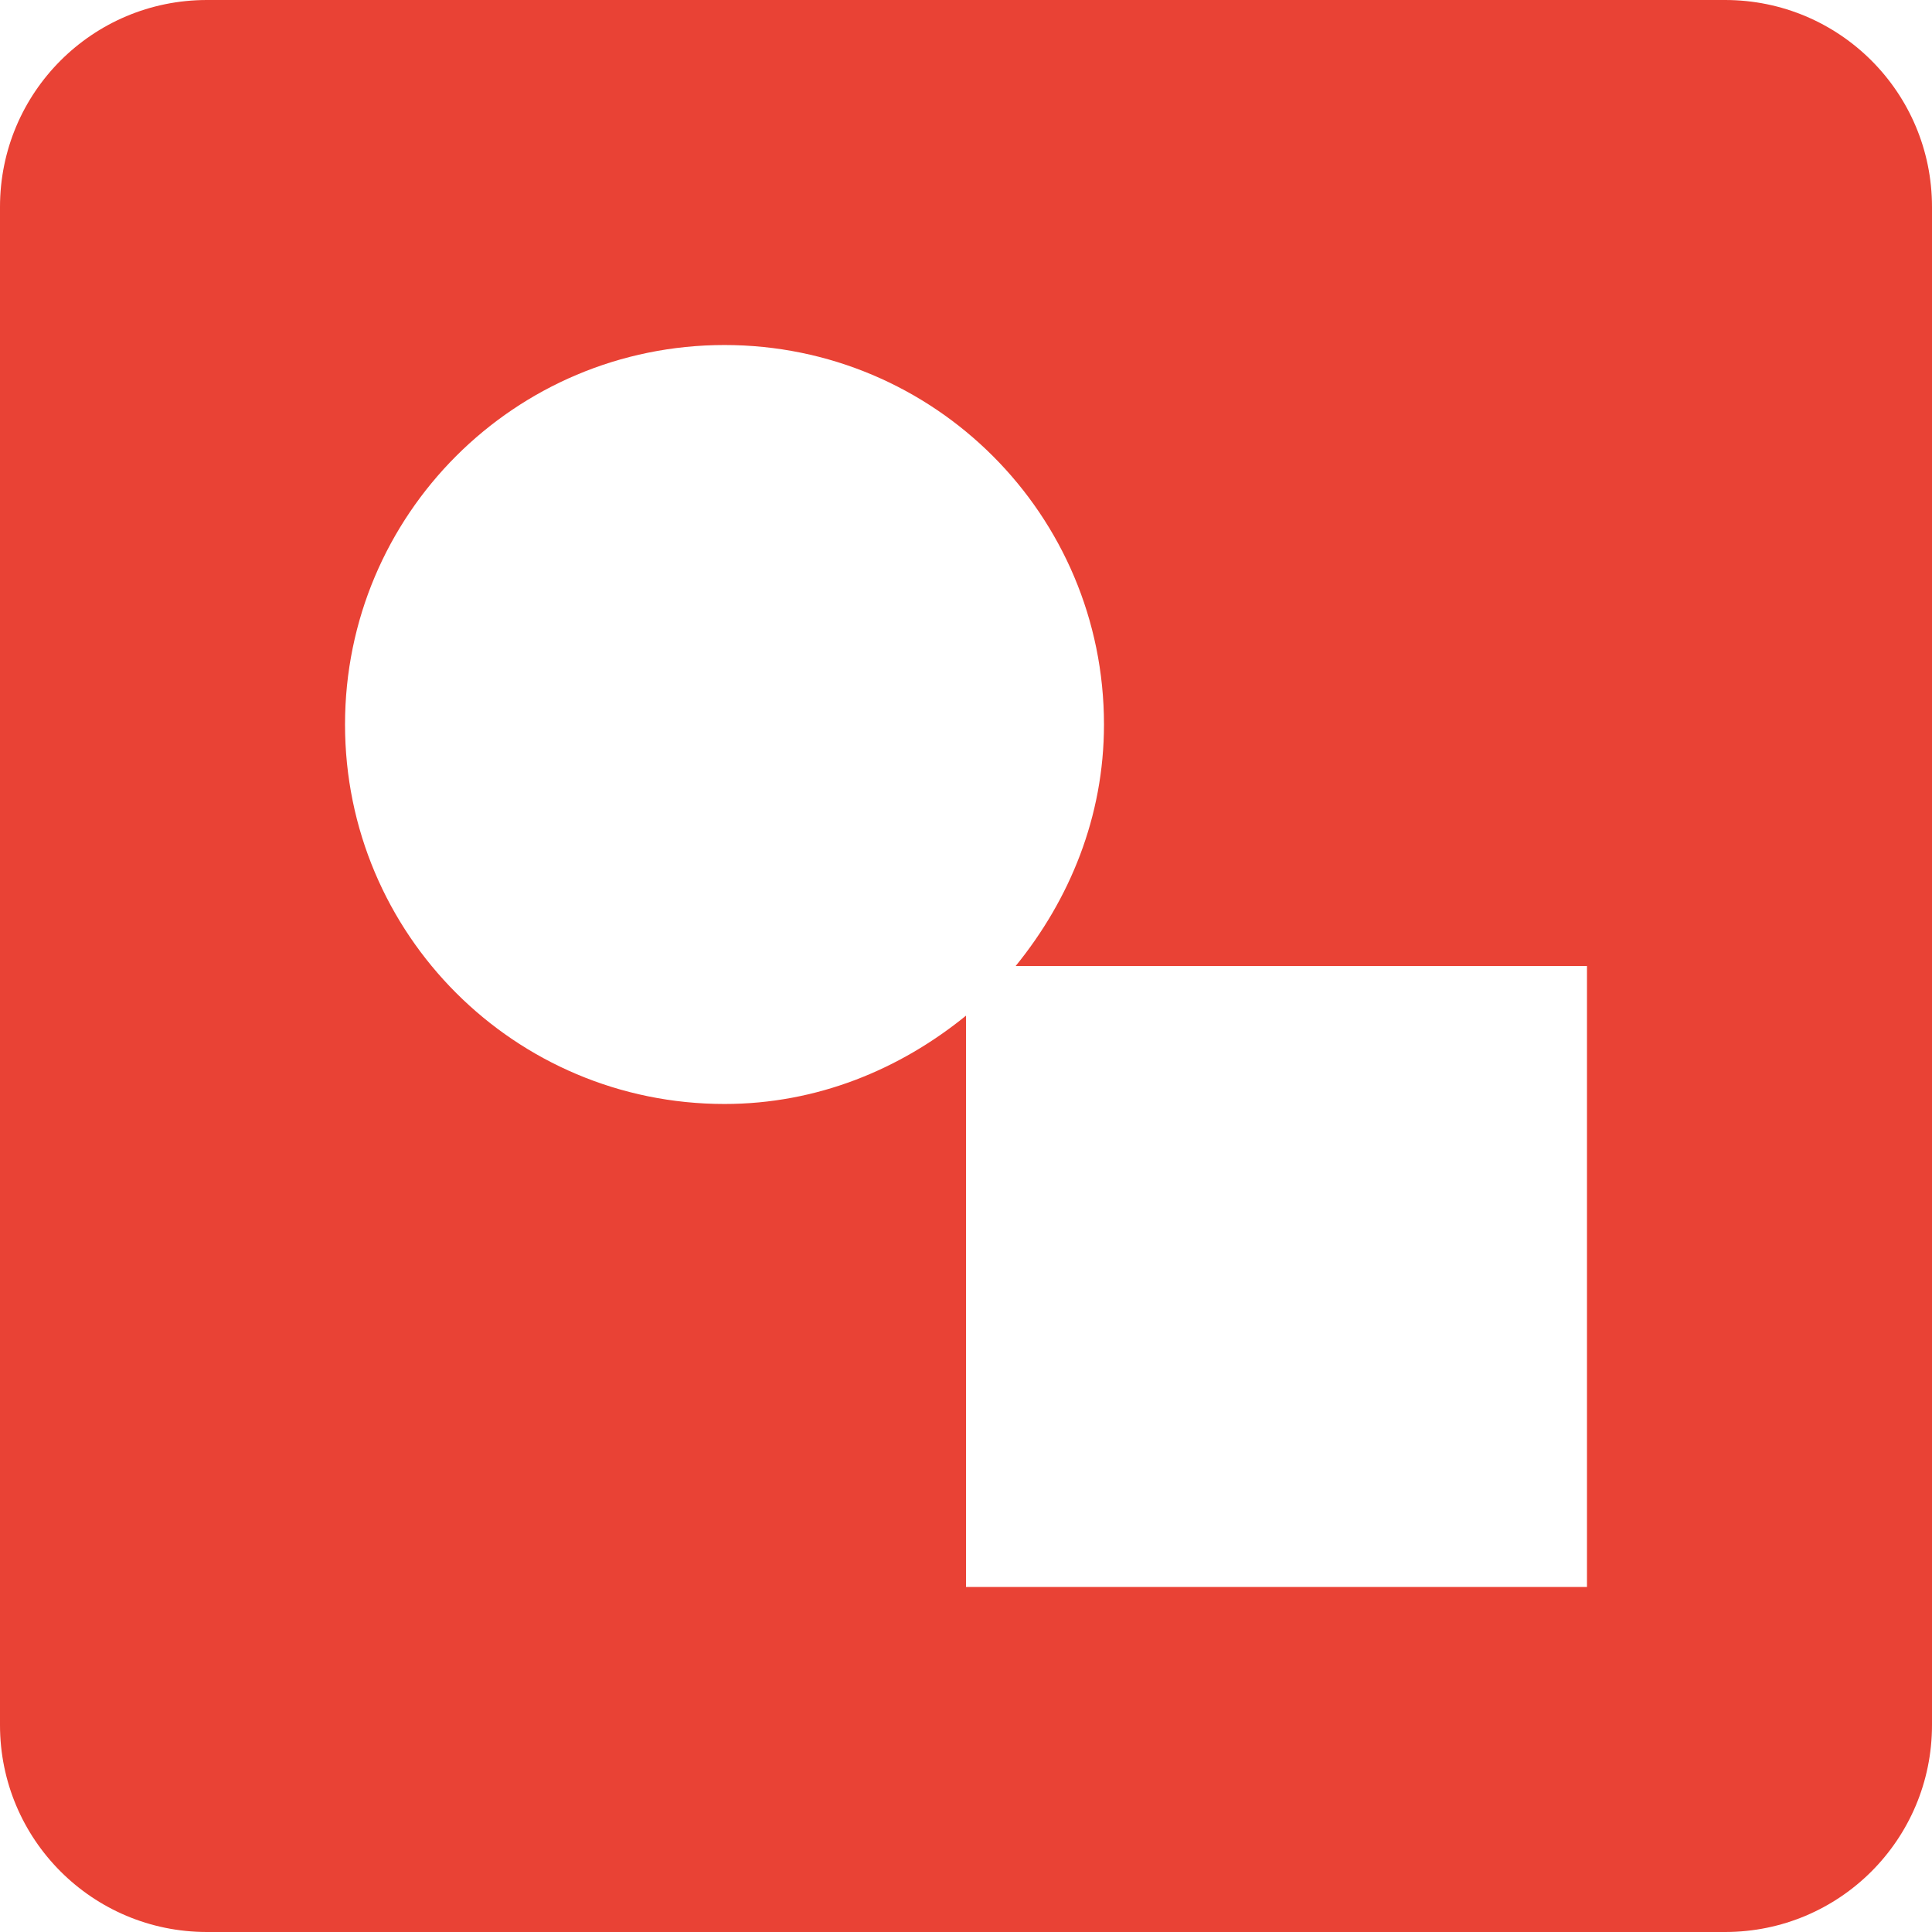 <?xml version="1.0" encoding="utf-8"?>
<svg xmlns="http://www.w3.org/2000/svg" viewBox="0 0 24 24" width="24px" height="24px">
  <path fill="#E94235" d="M 21.429 0 L 2.571 0 C 1.149 0 0 1.149 0 2.571 L 0 21.429 C 0 22.851 1.149 24 2.571 24 L 21.429 24 C 22.851 24 24 22.851 24 21.429 L 24 2.571 C 24 1.149 22.851 0 21.429 0 Z M 19.714 19.714 L 12 19.714 L 12 12.617 C 11.177 13.286 10.149 13.714 9 13.714 C 6.394 13.714 4.286 11.606 4.286 9 C 4.286 6.394 6.394 4.286 9 4.286 C 11.606 4.286 13.714 6.394 13.714 9 C 13.714 10.149 13.286 11.177 12.617 12 L 19.714 12 L 19.714 19.714 Z" style="stroke-width: 1;"/>
</svg>